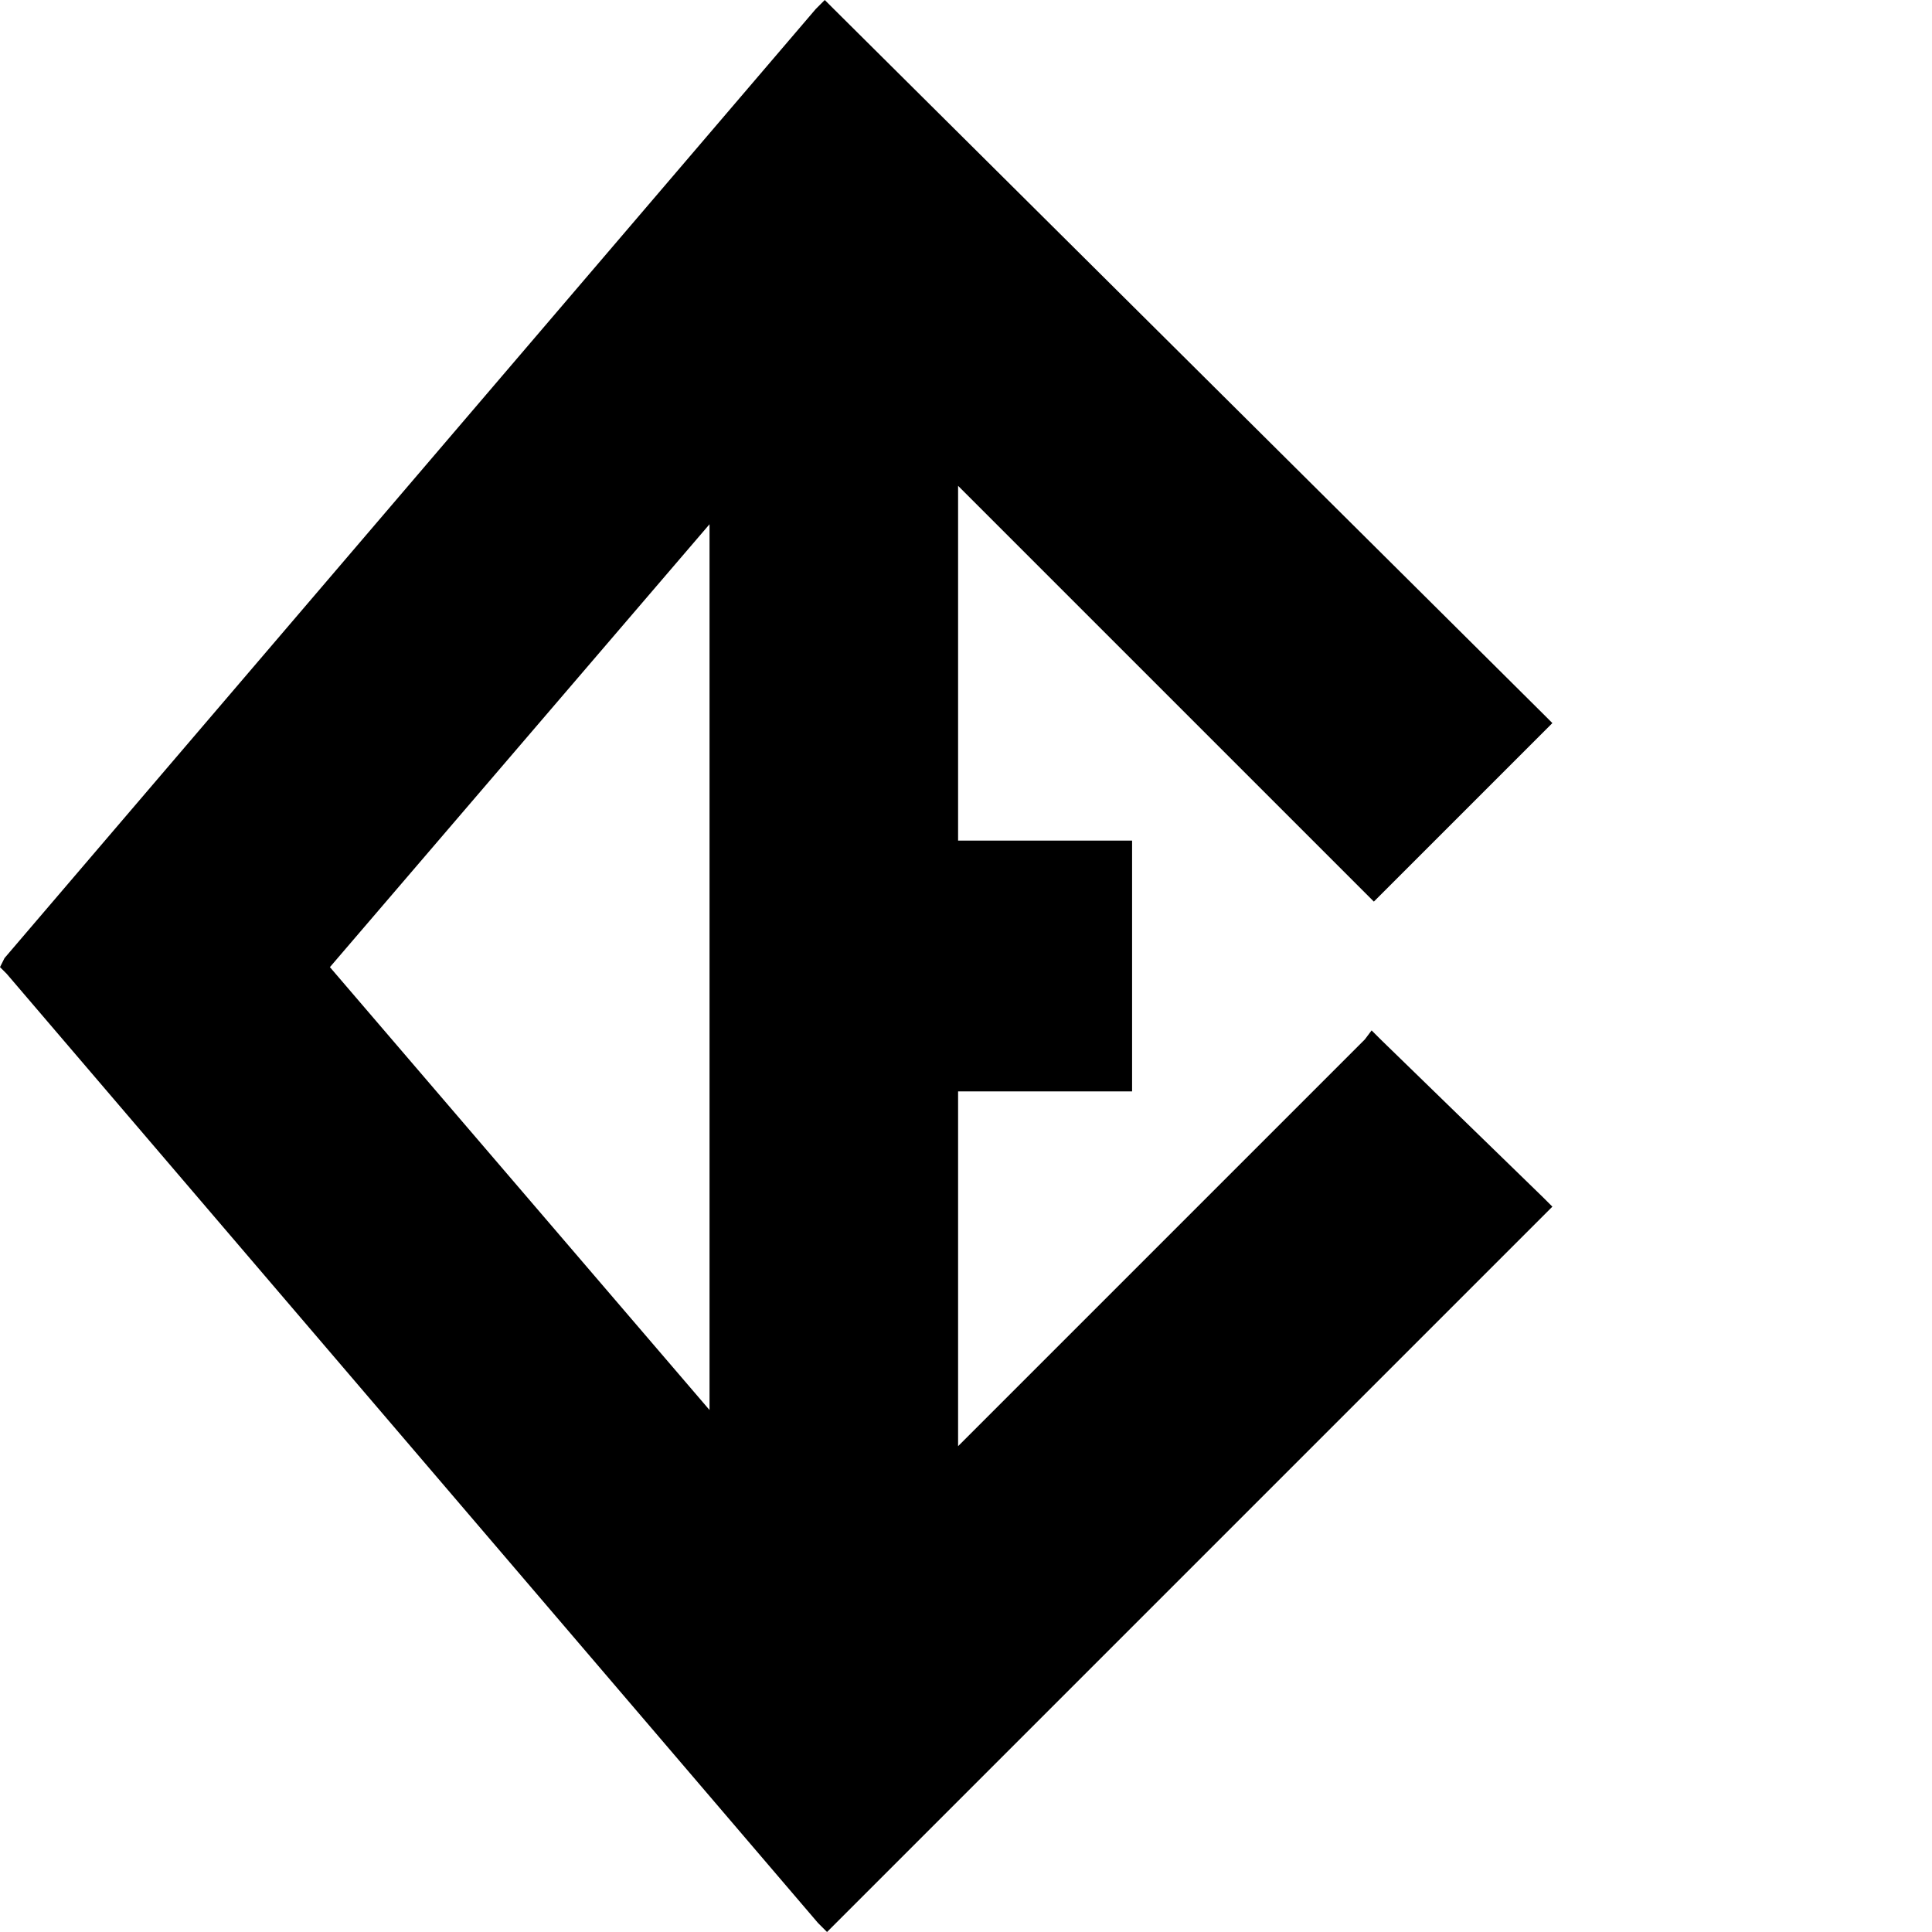 <?xml version="1.0" encoding="utf-8"?>
<!-- Generator: Adobe Illustrator 22.0.0, SVG Export Plug-In . SVG Version: 6.00 Build 0)  -->
<svg version="1.1" id="Layer_1" xmlns="http://www.w3.org/2000/svg" xmlns:xlink="http://www.w3.org/1999/xlink" x="0px" y="0px"
	 viewBox="0 0 85.5 85.5" style="enable-background:new 0 0 85.5 85.5;" xml:space="preserve">
<g>
	<path style="fill:#000000;" d="M41.9,65.2V47.8h7.7V37.7h-7.7V20.3l18.9,18.9l7.1-7.1L36.6,0.7l-35.9,42l35.9,42l31.3-31.3
		l-7.1-7.1L41.9,65.2z M31.8,21.8v41.9l-17.9-21L31.8,21.8z"/>
	<g>
		<path style="fill:#000000;" d="M0.3,42.8L36.6,0.4l31.7,31.7l-7.5,7.5L42.1,20.9v16.6h7.7v10.6h-7.7v16.6L60.8,46l7.5,7.5
			L36.6,85.2L0.3,42.8z M31.6,63.1V22.5L14.2,42.8L31.6,63.1z"/>
		<path style="fill:#000000;" d="M36.6,0.7l31.3,31.3l-7.1,7.1L41.9,20.3v17.4h7.7v10.1h-7.7v17.4l18.9-18.9l7.1,7.1L36.6,84.8
			l-35.9-42L36.6,0.7 M31.8,63.7V21.8l-17.9,21L31.8,63.7 M36.5,0l-0.4,0.4l-35.9,42L0,42.8l0.3,0.3l35.9,42l0.4,0.4l0.4-0.4
			l31.3-31.3l0.4-0.4l-0.4-0.4L61.1,46l-0.4-0.4L60.4,46l-18,18V48.3h7.2h0.5v-0.5V37.7v-0.5h-0.5h-7.2V21.5l18,18l0.4,0.4l0.4-0.4
			l7.1-7.1l0.4-0.4l-0.4-0.4L36.9,0.4L36.5,0L36.5,0z M14.6,42.8l16.8-19.6v39.2L14.6,42.8L14.6,42.8z"/>
	</g>
</g>
</svg>
